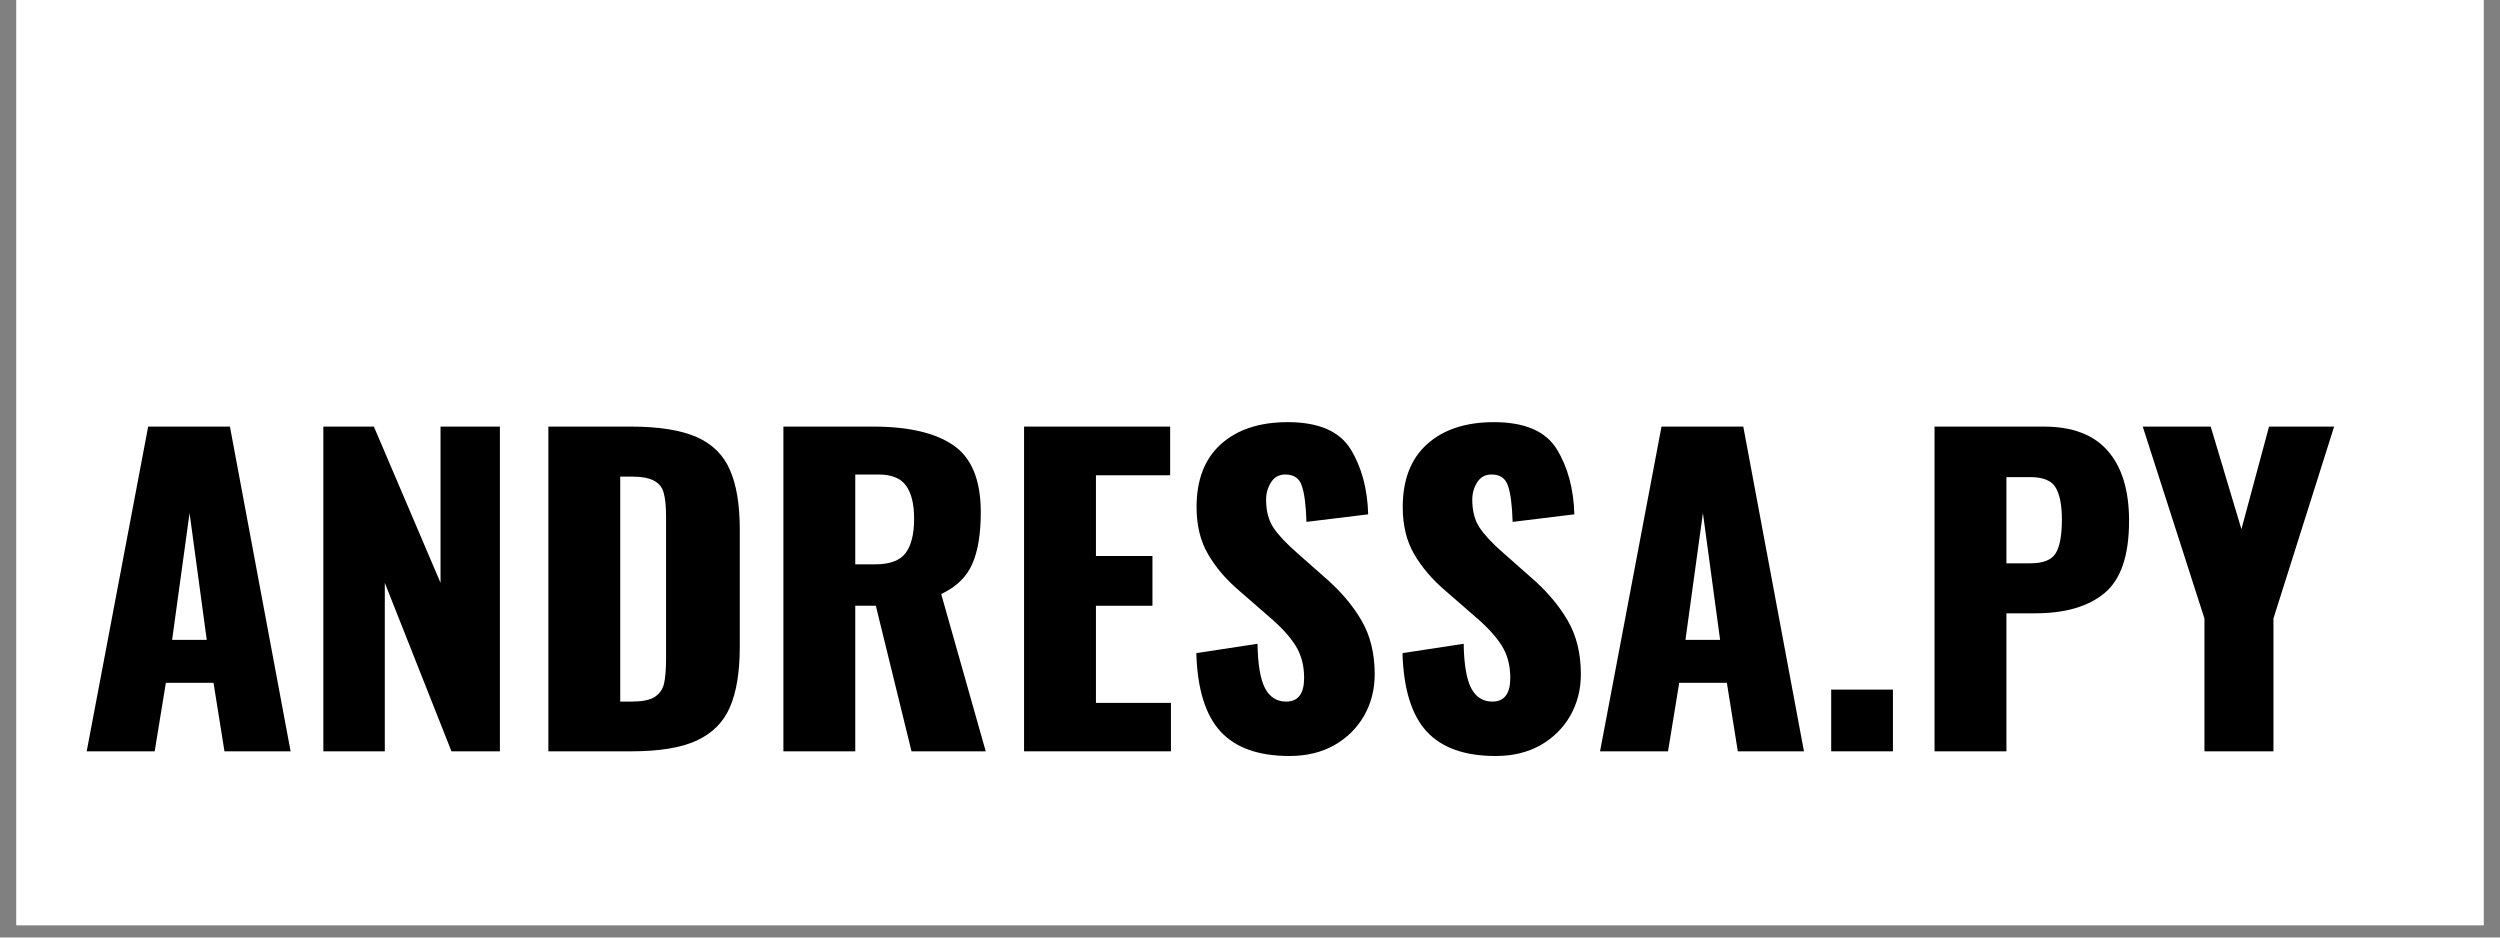 <svg xmlns="http://www.w3.org/2000/svg" xmlns:xlink="http://www.w3.org/1999/xlink" width="200" zoomAndPan="magnify" viewBox="0 0 150 56.25" height="75" preserveAspectRatio="xMidYMid meet" version="1.0"><rect x="0" y="0" width="150" height="56.25" fill="#808080" stroke="none"/><defs><g/><clipPath id="8667486093"><path d="M 0.988 0 L 149.012 0 L 149.012 55.512 L 0.988 55.512 Z M 0.988 0 " clip-rule="nonzero"/></clipPath></defs><g clip-path="url(#8667486093)"><path fill="#ffffff" d="M 0.988 0 L 149.012 0 L 149.012 55.512 L 0.988 55.512 Z M 0.988 0 " fill-opacity="1" fill-rule="nonzero"/><path fill="#ffffff" d="M 0.988 0 L 149.012 0 L 149.012 55.512 L 0.988 55.512 Z M 0.988 0 " fill-opacity="1" fill-rule="nonzero"/></g><g fill="#000000" fill-opacity="1"><g transform="translate(4.702, 45.079)"><g><path d="M 4.188 -19.484 L 9.094 -19.484 L 12.734 0 L 8.766 0 L 8.109 -4.109 L 5.25 -4.109 L 4.578 0 L 0.5 0 Z M 7.703 -6.688 L 6.672 -14.297 L 5.625 -6.688 Z M 7.703 -6.688 "/></g></g></g><g fill="#000000" fill-opacity="1"><g transform="translate(17.963, 45.079)"><g><path d="M 1.438 -19.484 L 4.469 -19.484 L 8.469 -10.109 L 8.469 -19.484 L 12.031 -19.484 L 12.031 0 L 9.125 0 L 5.125 -10.109 L 5.125 0 L 1.438 0 Z M 1.438 -19.484 "/></g></g></g><g fill="#000000" fill-opacity="1"><g transform="translate(31.464, 45.079)"><g><path d="M 1.438 -19.484 L 6.375 -19.484 C 8.062 -19.484 9.379 -19.273 10.328 -18.859 C 11.273 -18.441 11.941 -17.785 12.328 -16.891 C 12.723 -16.004 12.922 -14.816 12.922 -13.328 L 12.922 -6.25 C 12.922 -4.75 12.723 -3.547 12.328 -2.641 C 11.941 -1.742 11.273 -1.078 10.328 -0.641 C 9.391 -0.211 8.086 0 6.422 0 L 1.438 0 Z M 6.422 -2.984 C 7.047 -2.984 7.504 -3.07 7.797 -3.25 C 8.098 -3.438 8.289 -3.703 8.375 -4.047 C 8.457 -4.398 8.5 -4.91 8.5 -5.578 L 8.5 -14.078 C 8.5 -14.703 8.453 -15.176 8.359 -15.5 C 8.273 -15.832 8.082 -16.078 7.781 -16.234 C 7.488 -16.398 7.031 -16.484 6.406 -16.484 L 5.75 -16.484 L 5.75 -2.984 Z M 6.422 -2.984 "/></g></g></g><g fill="#000000" fill-opacity="1"><g transform="translate(45.566, 45.079)"><g><path d="M 1.438 -19.484 L 6.812 -19.484 C 8.945 -19.484 10.555 -19.109 11.641 -18.359 C 12.734 -17.609 13.281 -16.27 13.281 -14.344 C 13.281 -13.039 13.109 -12.004 12.766 -11.234 C 12.43 -10.461 11.812 -9.863 10.906 -9.438 L 13.578 0 L 9.125 0 L 6.984 -8.734 L 5.75 -8.734 L 5.75 0 L 1.438 0 Z M 6.953 -11.219 C 7.816 -11.219 8.422 -11.441 8.766 -11.891 C 9.109 -12.348 9.281 -13.035 9.281 -13.953 C 9.281 -14.836 9.117 -15.5 8.797 -15.938 C 8.484 -16.383 7.93 -16.609 7.141 -16.609 L 5.75 -16.609 L 5.75 -11.219 Z M 6.953 -11.219 "/></g></g></g><g fill="#000000" fill-opacity="1"><g transform="translate(60.006, 45.079)"><g><path d="M 1.438 -19.484 L 10.203 -19.484 L 10.203 -16.562 L 5.75 -16.562 L 5.75 -11.719 L 9.141 -11.719 L 9.141 -8.734 L 5.75 -8.734 L 5.75 -2.906 L 10.25 -2.906 L 10.25 0 L 1.438 0 Z M 1.438 -19.484 "/></g></g></g><g fill="#000000" fill-opacity="1"><g transform="translate(70.763, 45.079)"><g><path d="M 6.609 0.281 C 4.754 0.281 3.375 -0.207 2.469 -1.188 C 1.562 -2.176 1.078 -3.742 1.016 -5.891 L 4.688 -6.453 C 4.707 -5.211 4.859 -4.32 5.141 -3.781 C 5.422 -3.25 5.844 -2.984 6.406 -2.984 C 7.125 -2.984 7.484 -3.457 7.484 -4.406 C 7.484 -5.156 7.312 -5.801 6.969 -6.344 C 6.625 -6.895 6.082 -7.484 5.344 -8.109 L 3.656 -9.578 C 2.82 -10.285 2.176 -11.035 1.719 -11.828 C 1.258 -12.617 1.031 -13.562 1.031 -14.656 C 1.031 -16.289 1.516 -17.547 2.484 -18.422 C 3.461 -19.305 4.801 -19.75 6.5 -19.75 C 8.344 -19.75 9.598 -19.211 10.266 -18.141 C 10.93 -17.066 11.285 -15.758 11.328 -14.219 L 7.625 -13.766 C 7.594 -14.773 7.5 -15.5 7.344 -15.938 C 7.195 -16.383 6.867 -16.609 6.359 -16.609 C 5.984 -16.609 5.695 -16.453 5.5 -16.141 C 5.301 -15.828 5.203 -15.477 5.203 -15.094 C 5.203 -14.426 5.348 -13.867 5.641 -13.422 C 5.941 -12.973 6.422 -12.461 7.078 -11.891 L 8.688 -10.469 C 9.645 -9.645 10.391 -8.773 10.922 -7.859 C 11.453 -6.953 11.719 -5.875 11.719 -4.625 C 11.719 -3.707 11.504 -2.875 11.078 -2.125 C 10.648 -1.383 10.051 -0.797 9.281 -0.359 C 8.52 0.066 7.629 0.281 6.609 0.281 Z M 6.609 0.281 "/></g></g></g><g fill="#000000" fill-opacity="1"><g transform="translate(83.133, 45.079)"><g><path d="M 6.609 0.281 C 4.754 0.281 3.375 -0.207 2.469 -1.188 C 1.562 -2.176 1.078 -3.742 1.016 -5.891 L 4.688 -6.453 C 4.707 -5.211 4.859 -4.32 5.141 -3.781 C 5.422 -3.25 5.844 -2.984 6.406 -2.984 C 7.125 -2.984 7.484 -3.457 7.484 -4.406 C 7.484 -5.156 7.312 -5.801 6.969 -6.344 C 6.625 -6.895 6.082 -7.484 5.344 -8.109 L 3.656 -9.578 C 2.82 -10.285 2.176 -11.035 1.719 -11.828 C 1.258 -12.617 1.031 -13.562 1.031 -14.656 C 1.031 -16.289 1.516 -17.547 2.484 -18.422 C 3.461 -19.305 4.801 -19.75 6.5 -19.75 C 8.344 -19.75 9.598 -19.211 10.266 -18.141 C 10.93 -17.066 11.285 -15.758 11.328 -14.219 L 7.625 -13.766 C 7.594 -14.773 7.5 -15.5 7.344 -15.938 C 7.195 -16.383 6.867 -16.609 6.359 -16.609 C 5.984 -16.609 5.695 -16.453 5.5 -16.141 C 5.301 -15.828 5.203 -15.477 5.203 -15.094 C 5.203 -14.426 5.348 -13.867 5.641 -13.422 C 5.941 -12.973 6.422 -12.461 7.078 -11.891 L 8.688 -10.469 C 9.645 -9.645 10.391 -8.773 10.922 -7.859 C 11.453 -6.953 11.719 -5.875 11.719 -4.625 C 11.719 -3.707 11.504 -2.875 11.078 -2.125 C 10.648 -1.383 10.051 -0.797 9.281 -0.359 C 8.52 0.066 7.629 0.281 6.609 0.281 Z M 6.609 0.281 "/></g></g></g><g fill="#000000" fill-opacity="1"><g transform="translate(95.503, 45.079)"><g><path d="M 4.188 -19.484 L 9.094 -19.484 L 12.734 0 L 8.766 0 L 8.109 -4.109 L 5.25 -4.109 L 4.578 0 L 0.5 0 Z M 7.703 -6.688 L 6.672 -14.297 L 5.625 -6.688 Z M 7.703 -6.688 "/></g></g></g><g fill="#000000" fill-opacity="1"><g transform="translate(108.763, 45.079)"><g><path d="M 1.109 -3.703 L 4.812 -3.703 L 4.812 0 L 1.109 0 Z M 1.109 -3.703 "/></g></g></g><g fill="#000000" fill-opacity="1"><g transform="translate(114.635, 45.079)"><g><path d="M 1.438 -19.484 L 7.984 -19.484 C 9.703 -19.484 10.984 -19 11.828 -18.031 C 12.68 -17.062 13.109 -15.66 13.109 -13.828 C 13.109 -11.742 12.613 -10.297 11.625 -9.484 C 10.645 -8.68 9.266 -8.281 7.484 -8.281 L 5.75 -8.281 L 5.75 0 L 1.438 0 Z M 7.188 -11.281 C 7.945 -11.281 8.453 -11.477 8.703 -11.875 C 8.953 -12.281 9.078 -12.957 9.078 -13.906 C 9.078 -14.77 8.953 -15.41 8.703 -15.828 C 8.461 -16.242 7.953 -16.453 7.172 -16.453 L 5.75 -16.453 L 5.75 -11.281 Z M 7.188 -11.281 "/></g></g></g><g fill="#000000" fill-opacity="1"><g transform="translate(128.376, 45.079)"><g><path d="M 3.891 -7.969 L 0.188 -19.484 L 4.266 -19.484 L 6.109 -13.328 L 7.766 -19.484 L 11.672 -19.484 L 8.031 -7.969 L 8.031 0 L 3.891 0 Z M 3.891 -7.969 "/></g></g></g></svg>
